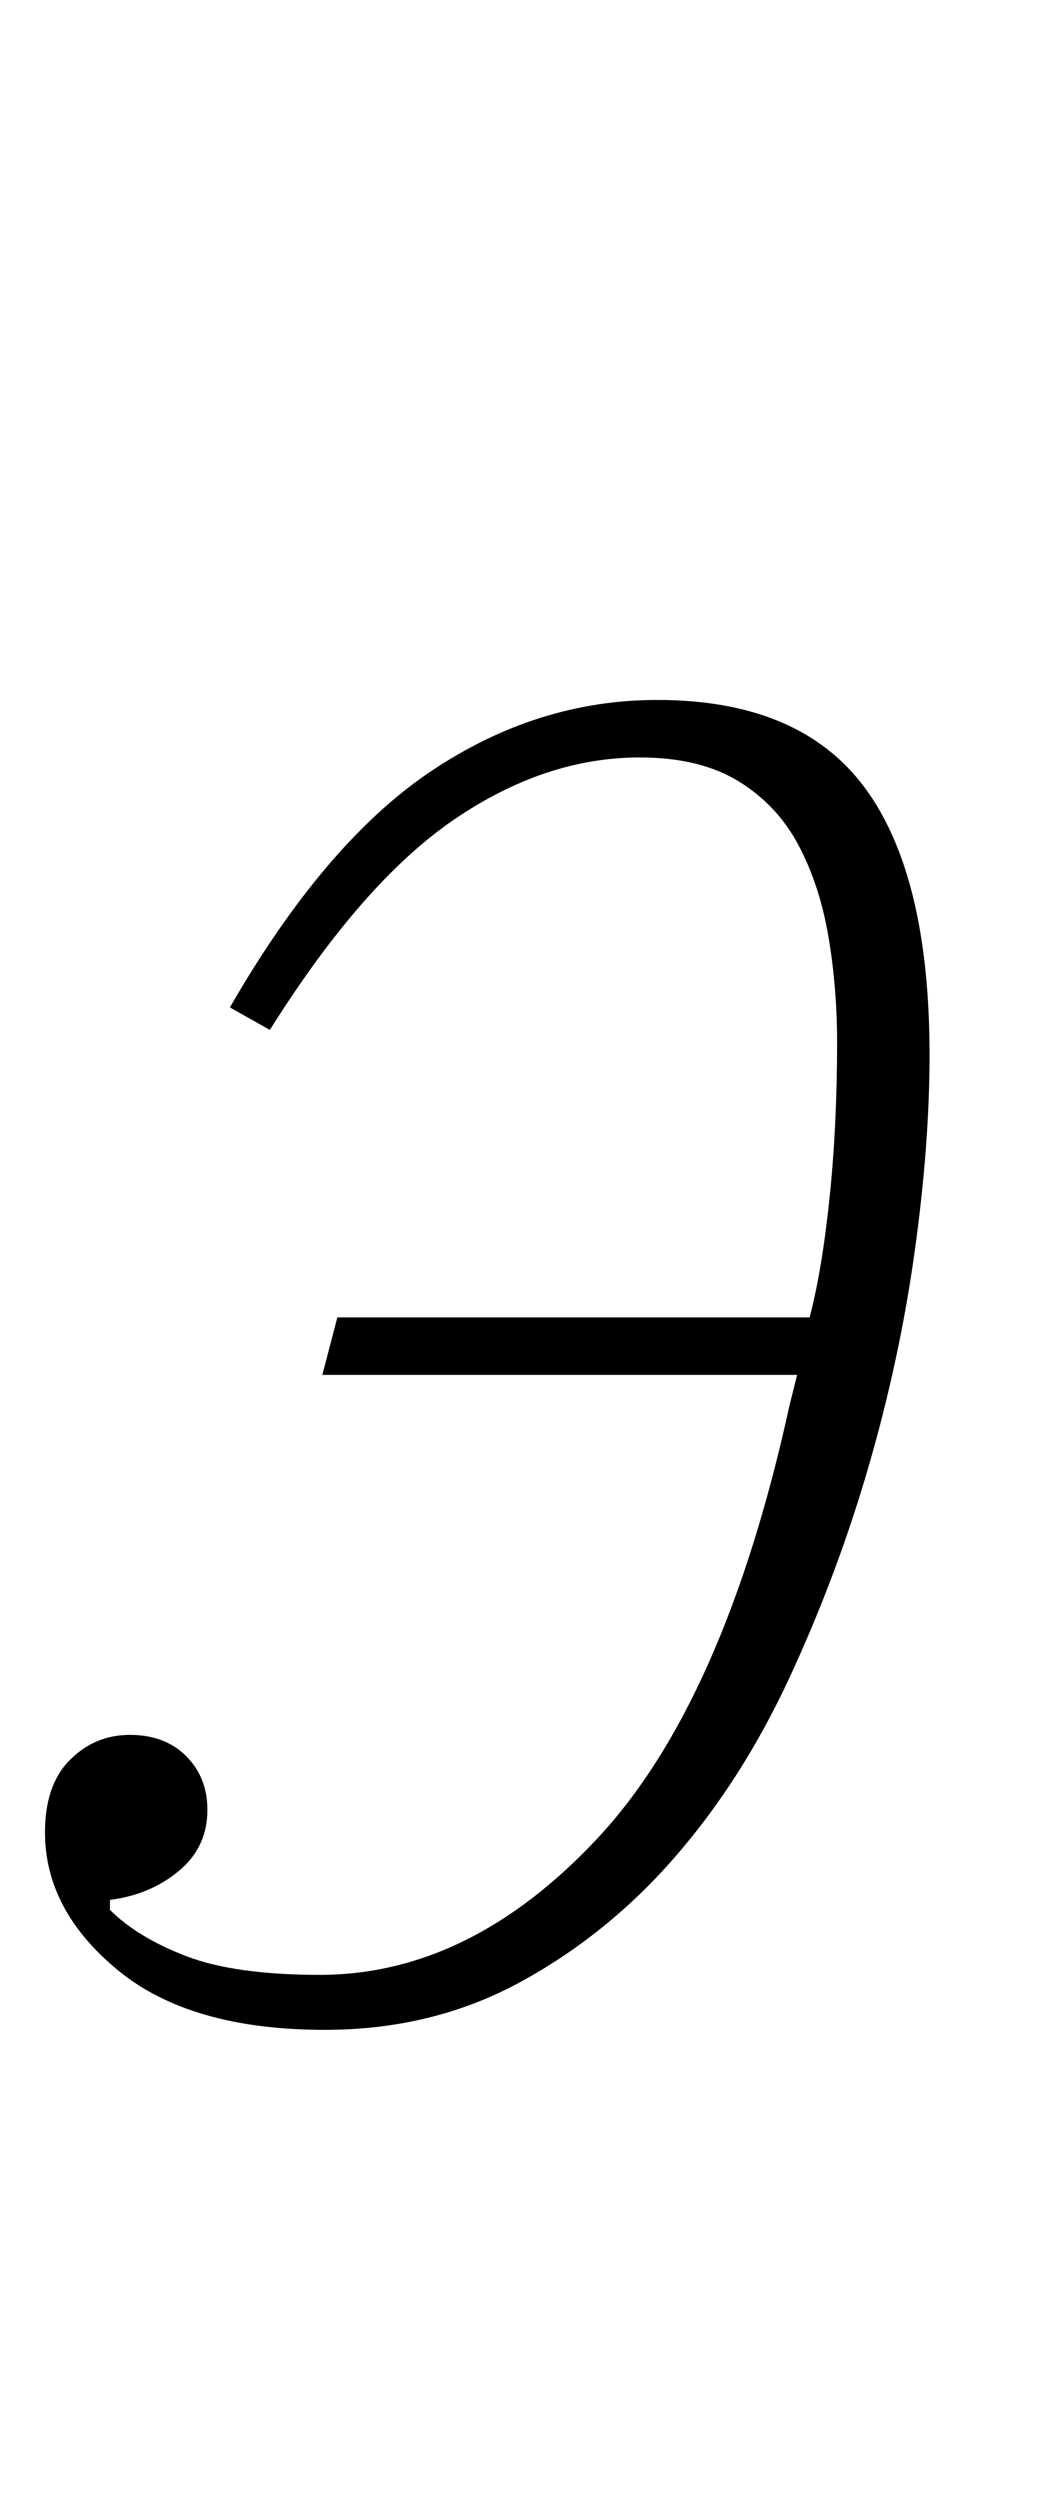 <?xml version="1.0" standalone="no"?>
<!DOCTYPE svg PUBLIC "-//W3C//DTD SVG 1.1//EN" "http://www.w3.org/Graphics/SVG/1.1/DTD/svg11.dtd" >
<svg xmlns="http://www.w3.org/2000/svg" xmlns:xlink="http://www.w3.org/1999/xlink" version="1.1" viewBox="-10 0 419 1000">
  <g transform="matrix(1 0 0 -1 0 800)">
   <path fill="currentColor"
d="M120 -12q-54 0 -83 24t-29 55q0 19 10 29t24 10t22.5 -8.5t8.5 -21.5q0 -15 -11.5 -24.5t-27.5 -11.5v-4q11 -11 30.5 -18.5t53.5 -7.5q60 0 111 54.5t77 173.5l3 12h-190l6 23h189q5 19 8 48t3 62q0 22 -3.5 42.5t-12 36.5t-24 25.5t-39.5 9.5q-38 0 -74.5 -25
t-73.5 -84l-16 9q38 66 80.5 94.5t90.5 28.5q57 0 83 -35t26 -107q0 -36 -6 -79t-18.5 -86t-31.5 -84t-46 -72t-62 -50t-78 -19z" />
  </g>

</svg>
